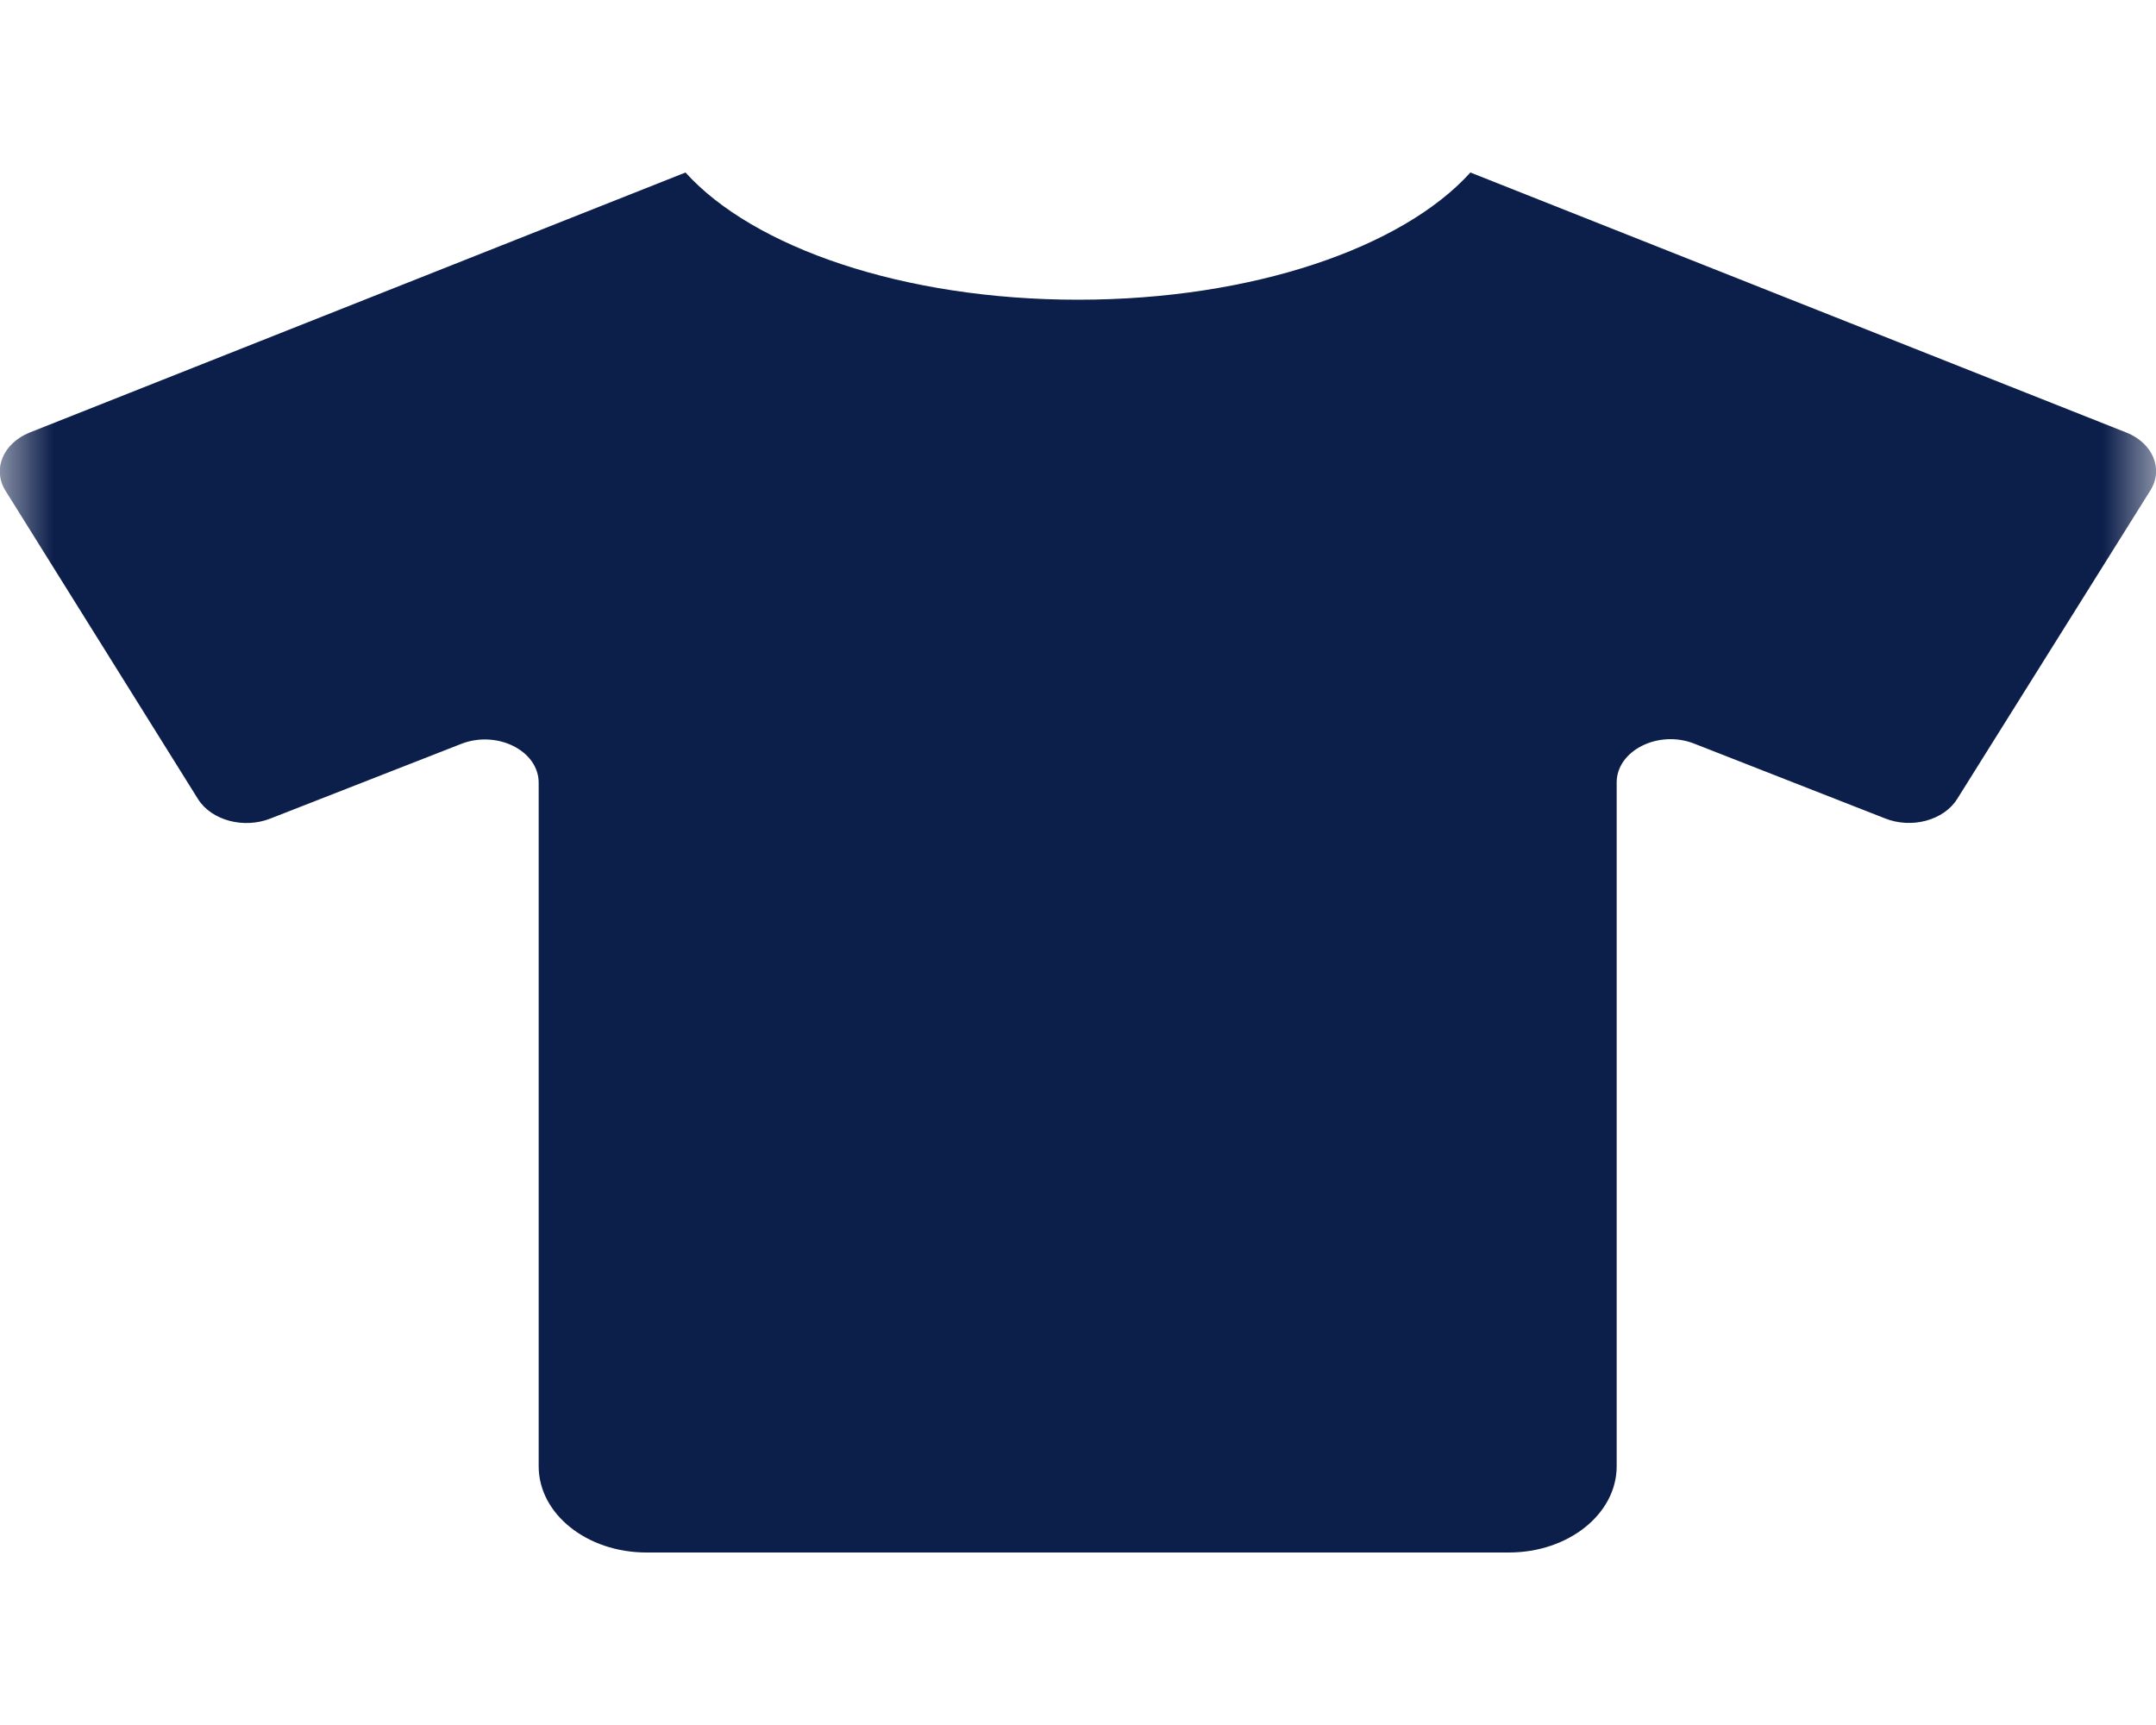<svg width="20" height="16" viewBox="0 0 20 16" fill="none" xmlns="http://www.w3.org/2000/svg">
<g clip-path="url(#clip0_739_8376)">
<mask id="mask0_739_8376" style="mask-type:luminance" maskUnits="userSpaceOnUse" x="0" y="0" width="20" height="16">
<rect width="20" height="16" fill="white"/>
</mask>
<g mask="url(#mask0_739_8376)">
<path d="M19.725 4.012L13.64 1.6C13.012 2.295 11.622 2.78 10 2.78C8.378 2.78 6.987 2.295 6.359 1.6L0.275 4.012C0.028 4.112 -0.072 4.352 0.05 4.55L1.837 7.412C1.962 7.61 2.262 7.69 2.509 7.592L4.278 6.9C4.609 6.77 4.997 6.962 4.997 7.26V13.6C4.997 14.042 5.444 14.4 5.997 14.4H13.997C14.55 14.4 14.997 14.042 14.997 13.6V7.257C14.997 6.962 15.384 6.767 15.715 6.897L17.484 7.59C17.731 7.69 18.031 7.61 18.156 7.41L19.947 4.55C20.072 4.352 19.972 4.11 19.725 4.012Z" fill="#0C1E4A"/>
</g>
</g>
<defs>
<clipPath id="clip0_739_8376">
<rect width="20" height="16" fill="white"/>
</clipPath>
</defs>
</svg>
